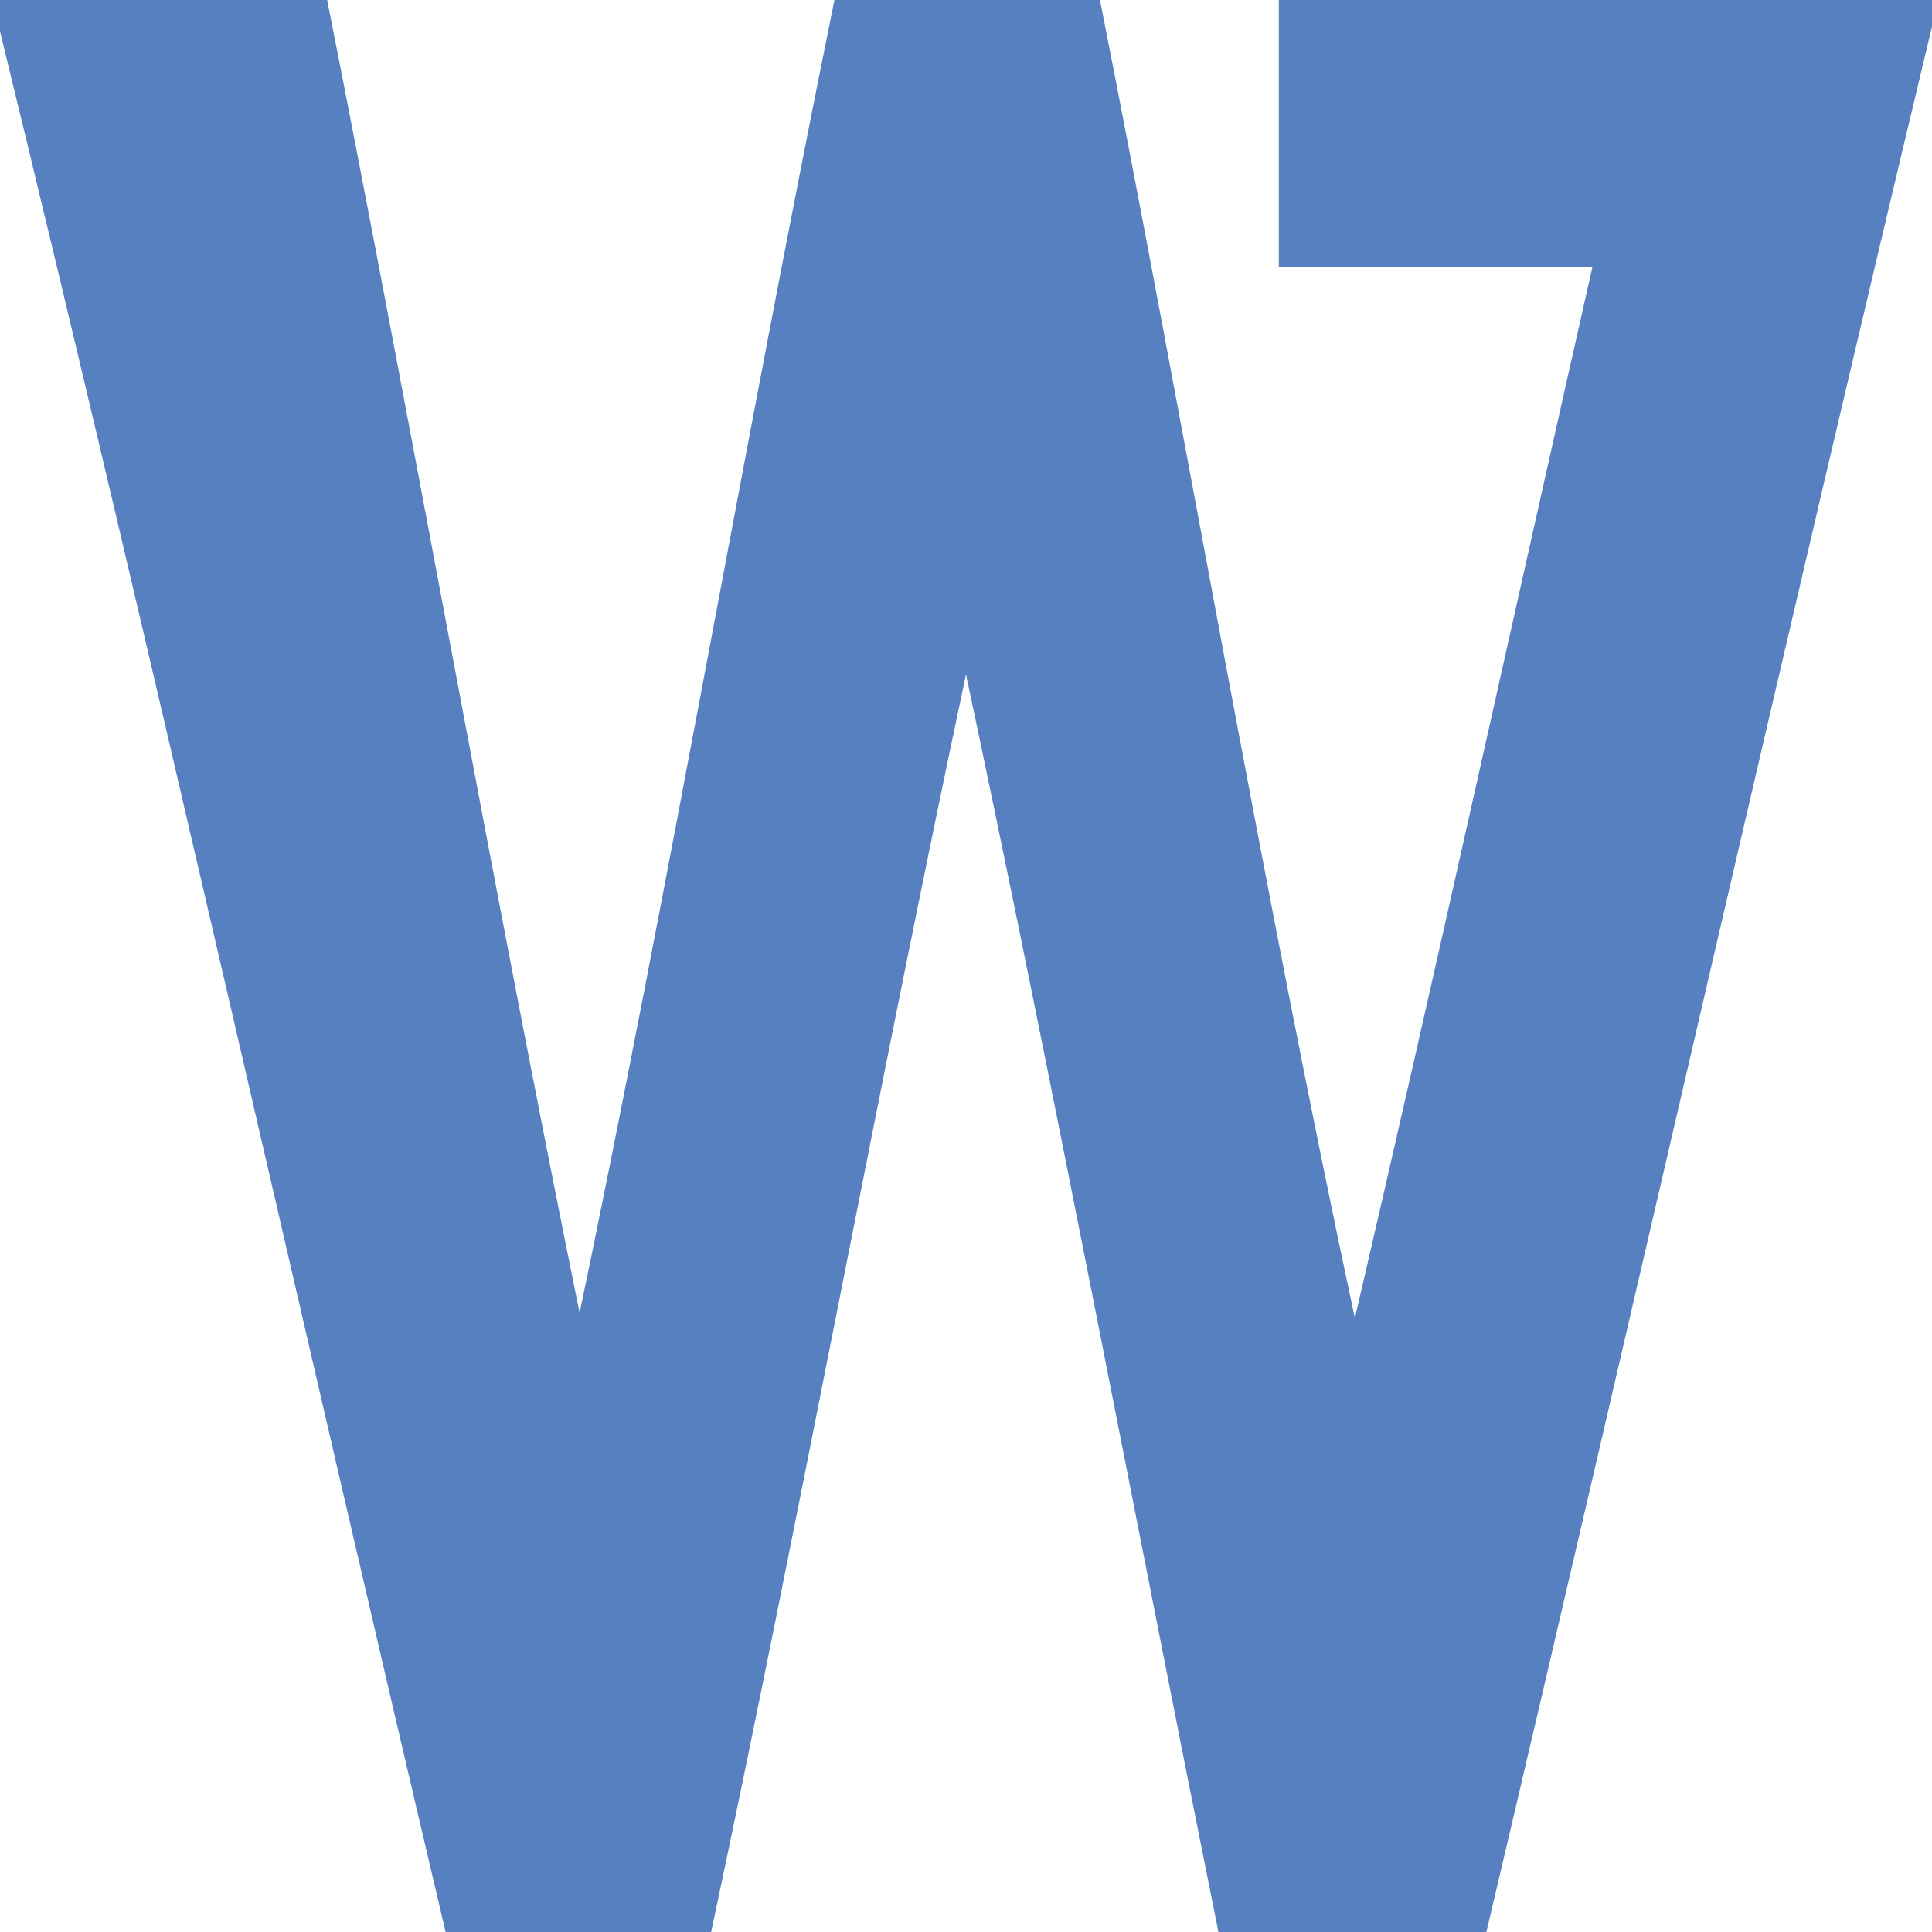 <?xml version="1.0" encoding="UTF-8" ?>
<!DOCTYPE svg PUBLIC "-//W3C//DTD SVG 1.1//EN" "http://www.w3.org/Graphics/SVG/1.1/DTD/svg11.dtd">
<svg width="80pt" height="80pt" viewBox="0 0 80 80" version="1.1" xmlns="http://www.w3.org/2000/svg">
<path fill="#5680c0" stroke="#5680c0" stroke-width="0.094" opacity="1.00" d=" M 0.0 0.0 L 13.5 0.0 C 17.1 18.2 20.3 36.4 24.0 54.6 C 27.8 36.4 30.9 18.2 34.6 0.0 L 45.5 0.0 C 49.1 18.2 52.2 36.6 56.1 54.8 C 59.5 40.2 62.7 25.6 66.0 11.0 C 61.7 11.0 57.3 11.0 53.0 11.0 C 53.0 7.3 53.0 3.7 53.0 0.0 L 80.0 0.0 L 80.0 0.9 C 73.7 27.2 67.7 53.7 61.5 80.0 L 50.5 80.0 C 47.0 62.6 43.7 45.1 40.0 27.7 C 36.3 45.1 33.1 62.6 29.4 80.0 L 18.5 80.0 C 12.3 53.7 6.4 27.3 0.0 1.1 L 0.0 0.0 Z" />
</svg>
